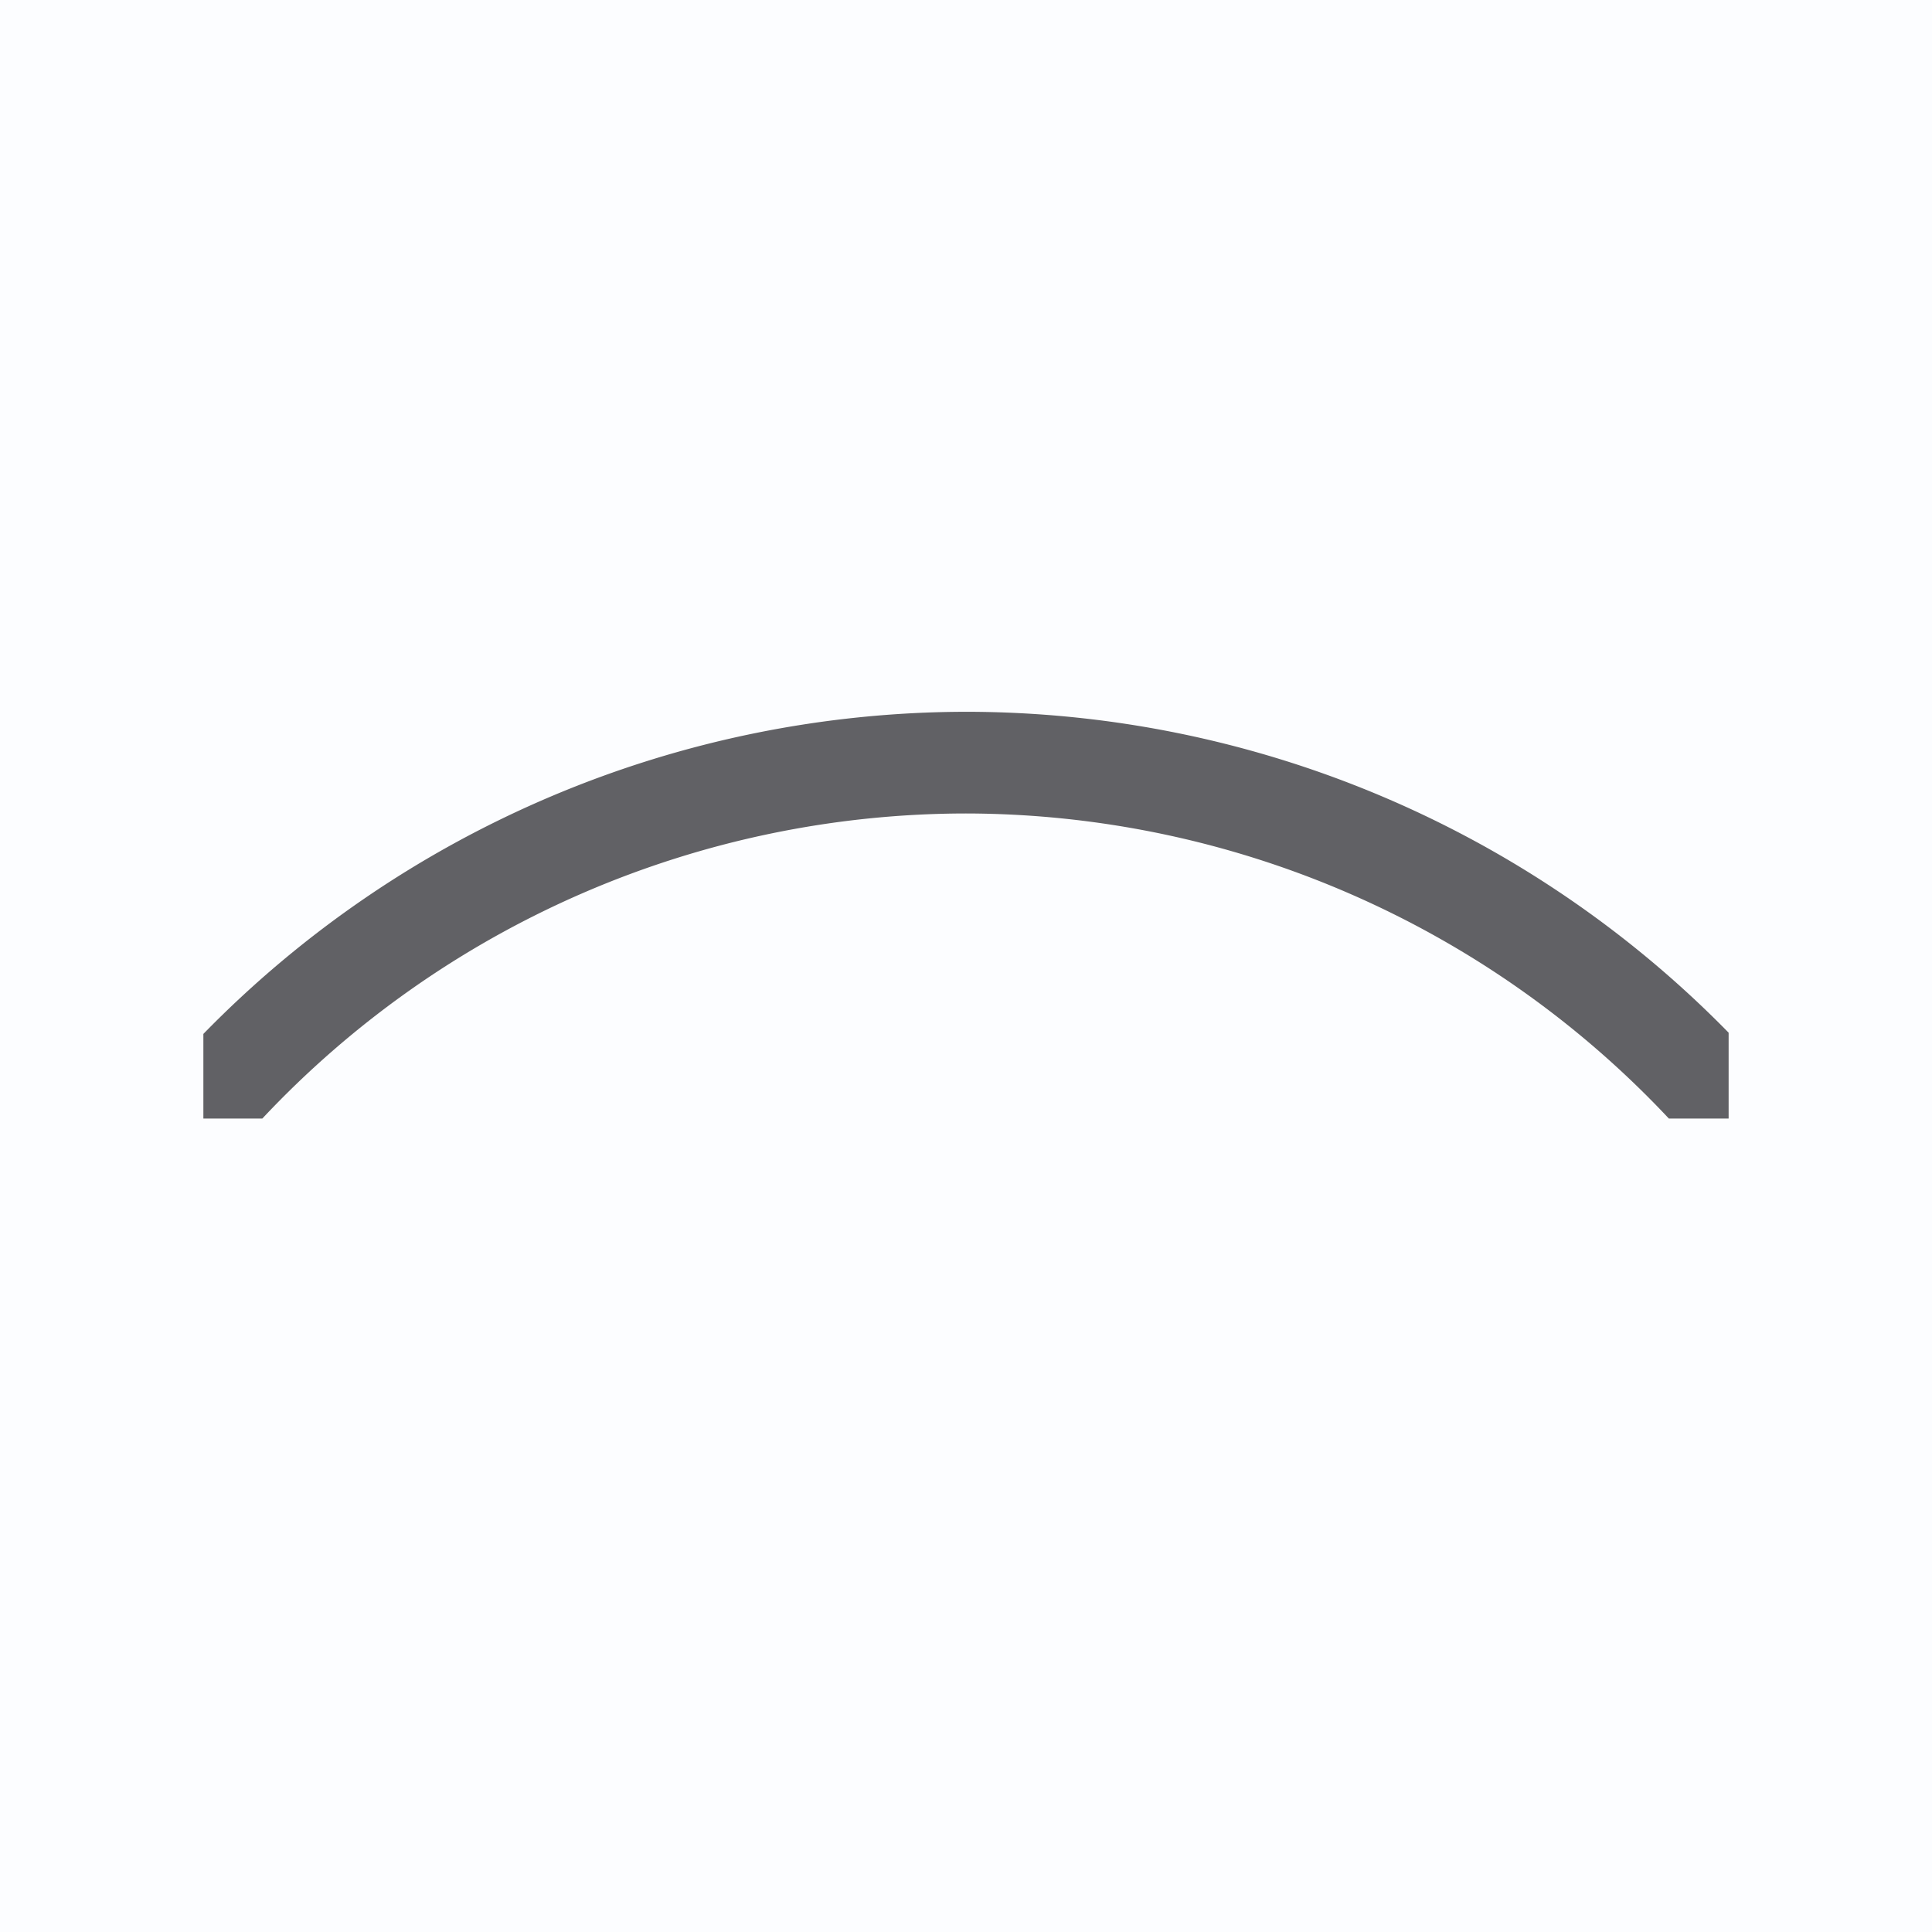 <svg height="19" viewBox="0 0 19 19" width="19" xmlns="http://www.w3.org/2000/svg"><path d="m0 0h19v19h-19z" fill="#fcfdff"/><path d="m2 10.168a10.5 10.5 0 0 1 7.5-3.168 10.5 10.5 0 0 1 7.5 3.156v.844h-.588a9.5 9.5 0 0 0 -6.912-3 9.5 9.5 0 0 0 -6.92 3h-.58z" fill="#616165"/></svg>